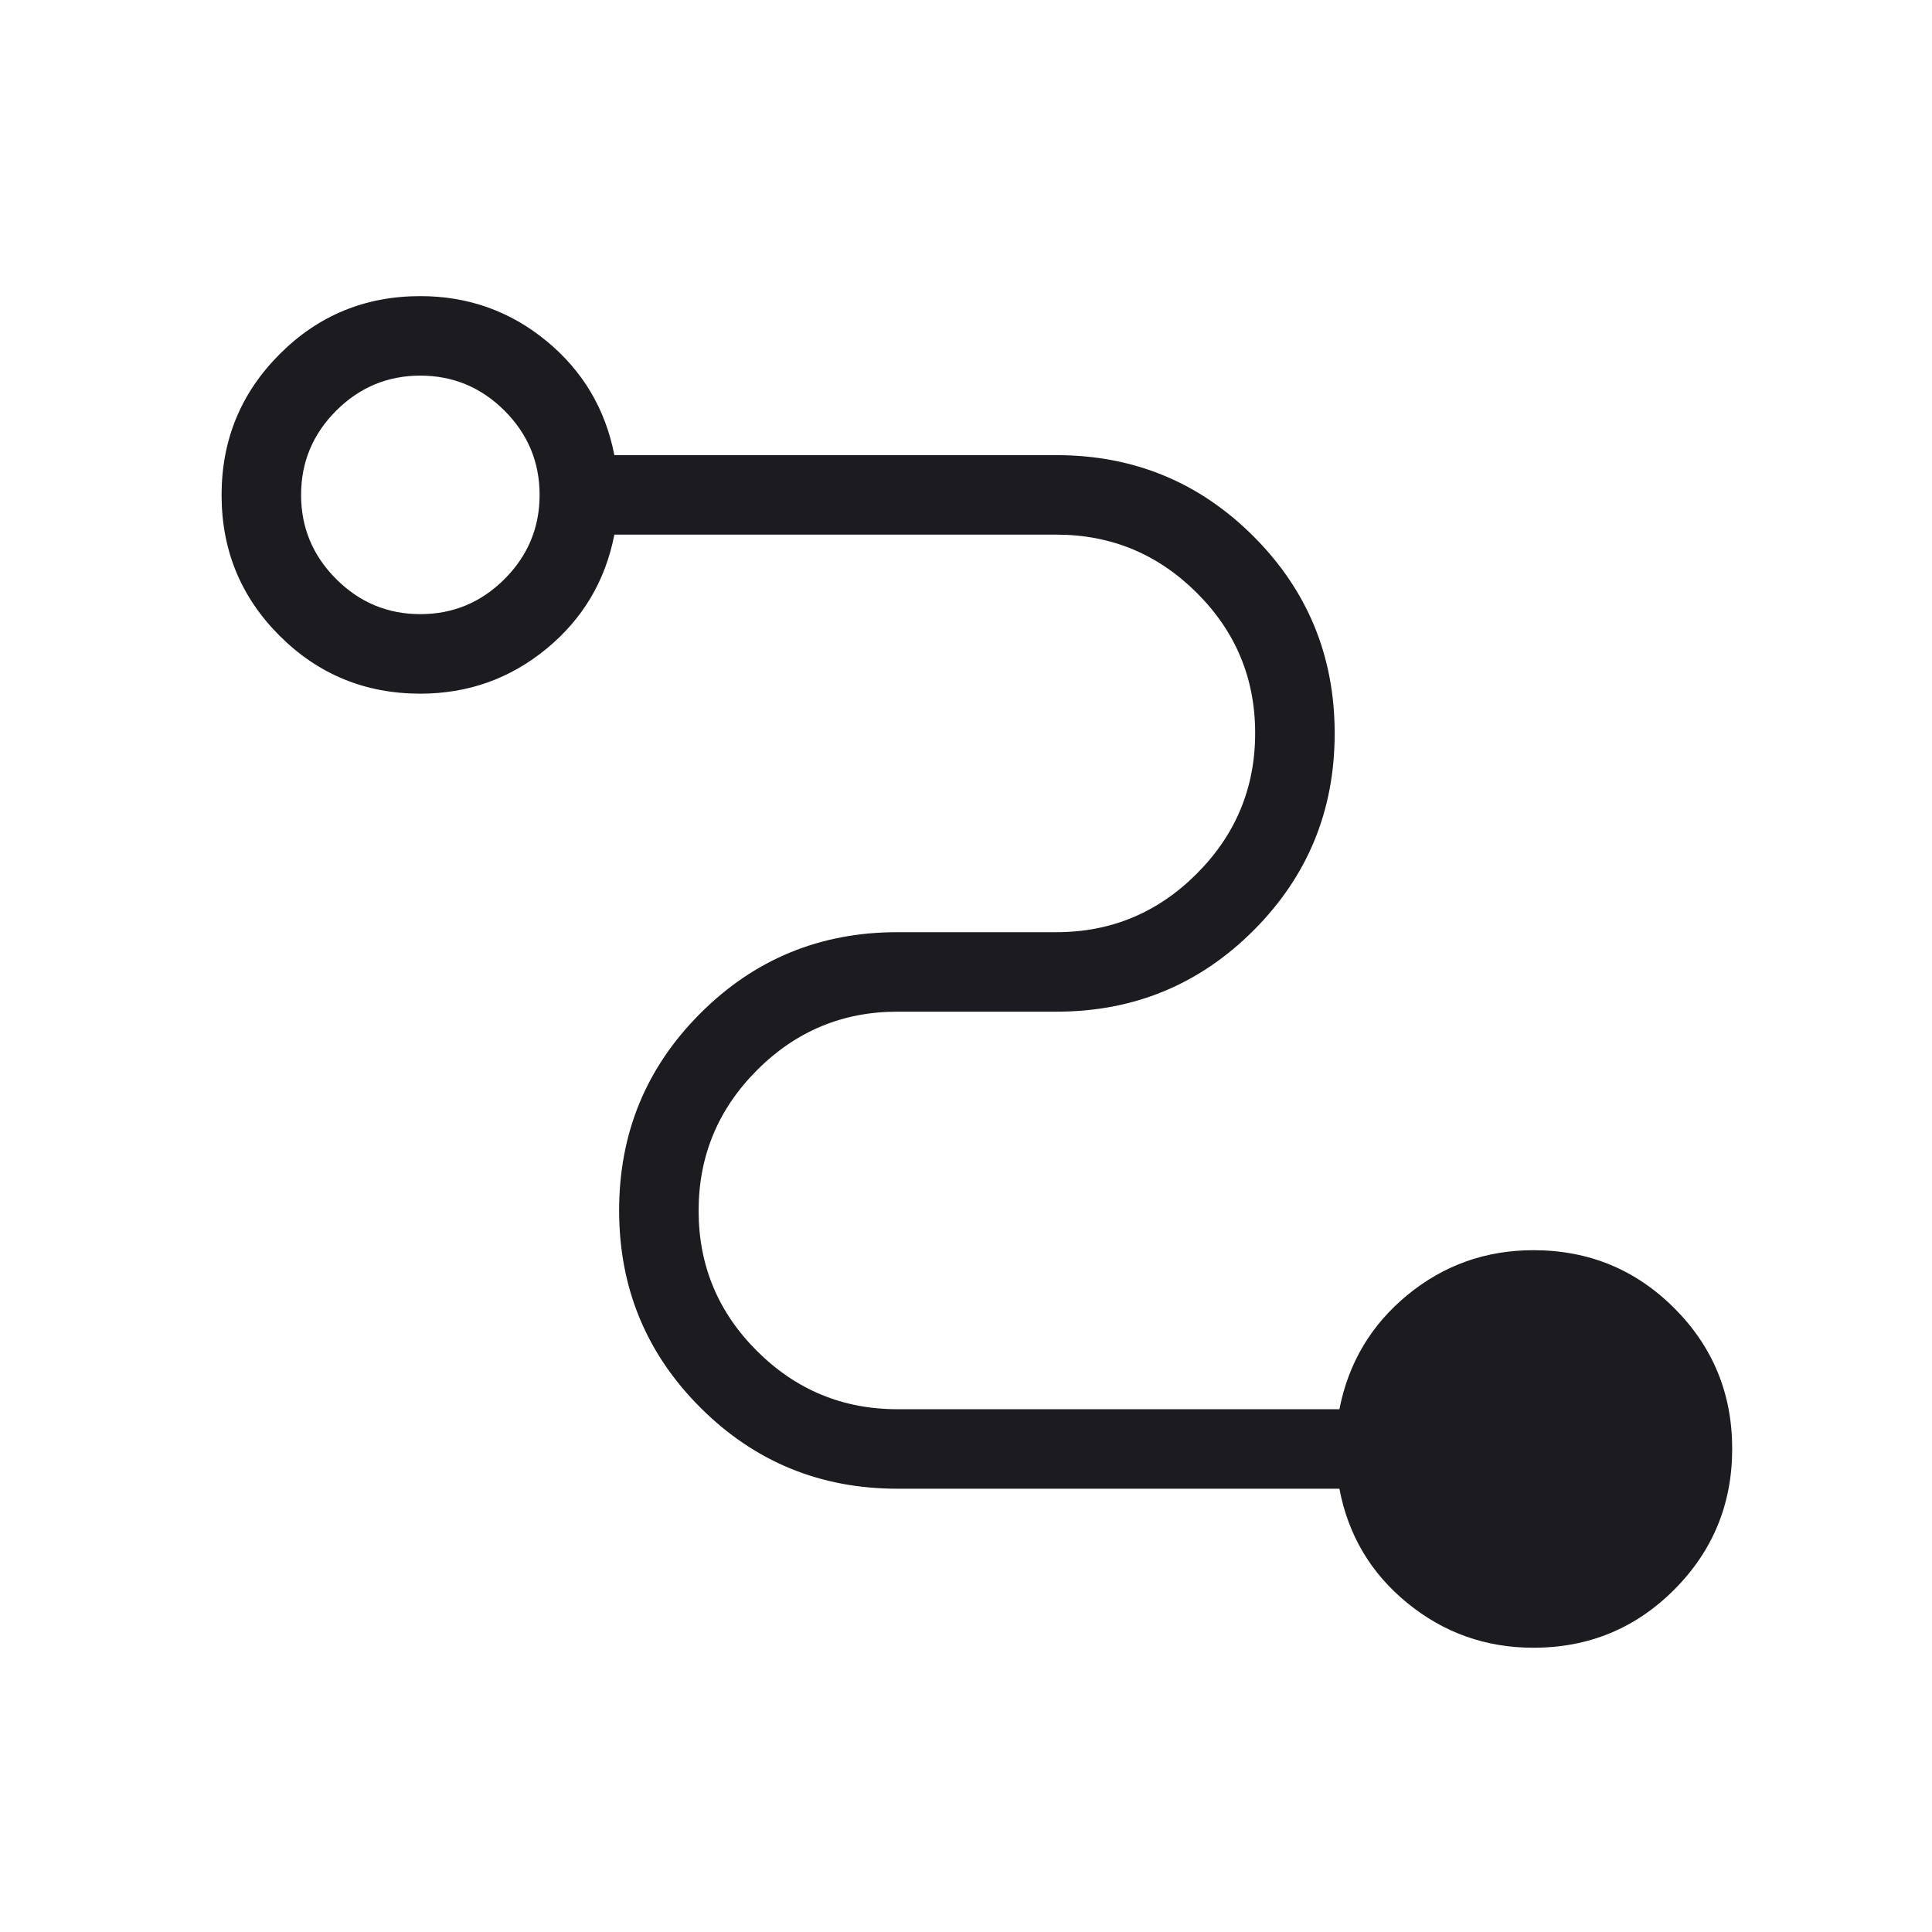 <svg width="81" height="81" viewBox="0 0 81 81" fill="none" xmlns="http://www.w3.org/2000/svg">
<mask id="mask0_7_821" style="mask-type:alpha" maskUnits="userSpaceOnUse" x="0" y="0" width="81" height="81">
<rect x="0.957" y="0.748" width="80" height="80" fill="#D9D9D9"/>
</mask>
<g mask="url(#mask0_7_821)">
<path d="M64.29 69.082C62.294 69.082 60.532 68.457 59.002 67.207C57.472 65.957 56.523 64.359 56.155 62.415H37.623C34.384 62.415 31.63 61.28 29.361 59.011C27.091 56.742 25.957 53.988 25.957 50.748C25.957 47.509 27.091 44.755 29.361 42.486C31.63 40.216 34.384 39.082 37.623 39.082H44.29C46.582 39.082 48.543 38.264 50.175 36.63C51.807 34.996 52.623 33.031 52.623 30.736C52.623 28.441 51.807 26.48 50.175 24.854C48.543 23.228 46.582 22.415 44.29 22.415H25.758C25.378 24.36 24.426 25.957 22.903 27.207C21.379 28.457 19.619 29.082 17.623 29.082C15.308 29.082 13.341 28.272 11.721 26.653C10.1 25.035 9.29 23.069 9.29 20.756C9.29 18.443 10.1 16.475 11.721 14.851C13.341 13.227 15.308 12.415 17.623 12.415C19.619 12.415 21.379 13.04 22.903 14.29C24.426 15.54 25.378 17.137 25.758 19.082H44.29C47.529 19.082 50.284 20.216 52.553 22.486C54.822 24.755 55.957 27.509 55.957 30.748C55.957 33.988 54.822 36.742 52.553 39.011C50.284 41.28 47.529 42.415 44.29 42.415H37.623C35.332 42.415 33.37 43.232 31.738 44.867C30.106 46.501 29.29 48.466 29.29 50.761C29.29 53.056 30.106 55.016 31.738 56.642C33.37 58.269 35.332 59.082 37.623 59.082H56.155C56.536 57.137 57.488 55.54 59.011 54.29C60.535 53.04 62.294 52.415 64.29 52.415C66.605 52.415 68.573 53.224 70.193 54.843C71.813 56.462 72.623 58.428 72.623 60.741C72.623 63.054 71.813 65.022 70.193 66.646C68.573 68.27 66.605 69.082 64.29 69.082ZM17.623 25.748C18.995 25.748 20.171 25.258 21.153 24.277C22.133 23.296 22.623 22.12 22.623 20.748C22.623 19.377 22.133 18.2 21.153 17.219C20.171 16.239 18.995 15.748 17.623 15.748C16.252 15.748 15.075 16.239 14.094 17.219C13.114 18.2 12.623 19.377 12.623 20.748C12.623 22.12 13.114 23.296 14.094 24.277C15.075 25.258 16.252 25.748 17.623 25.748Z" fill="#1C1B1F"/>
</g>
</svg>
